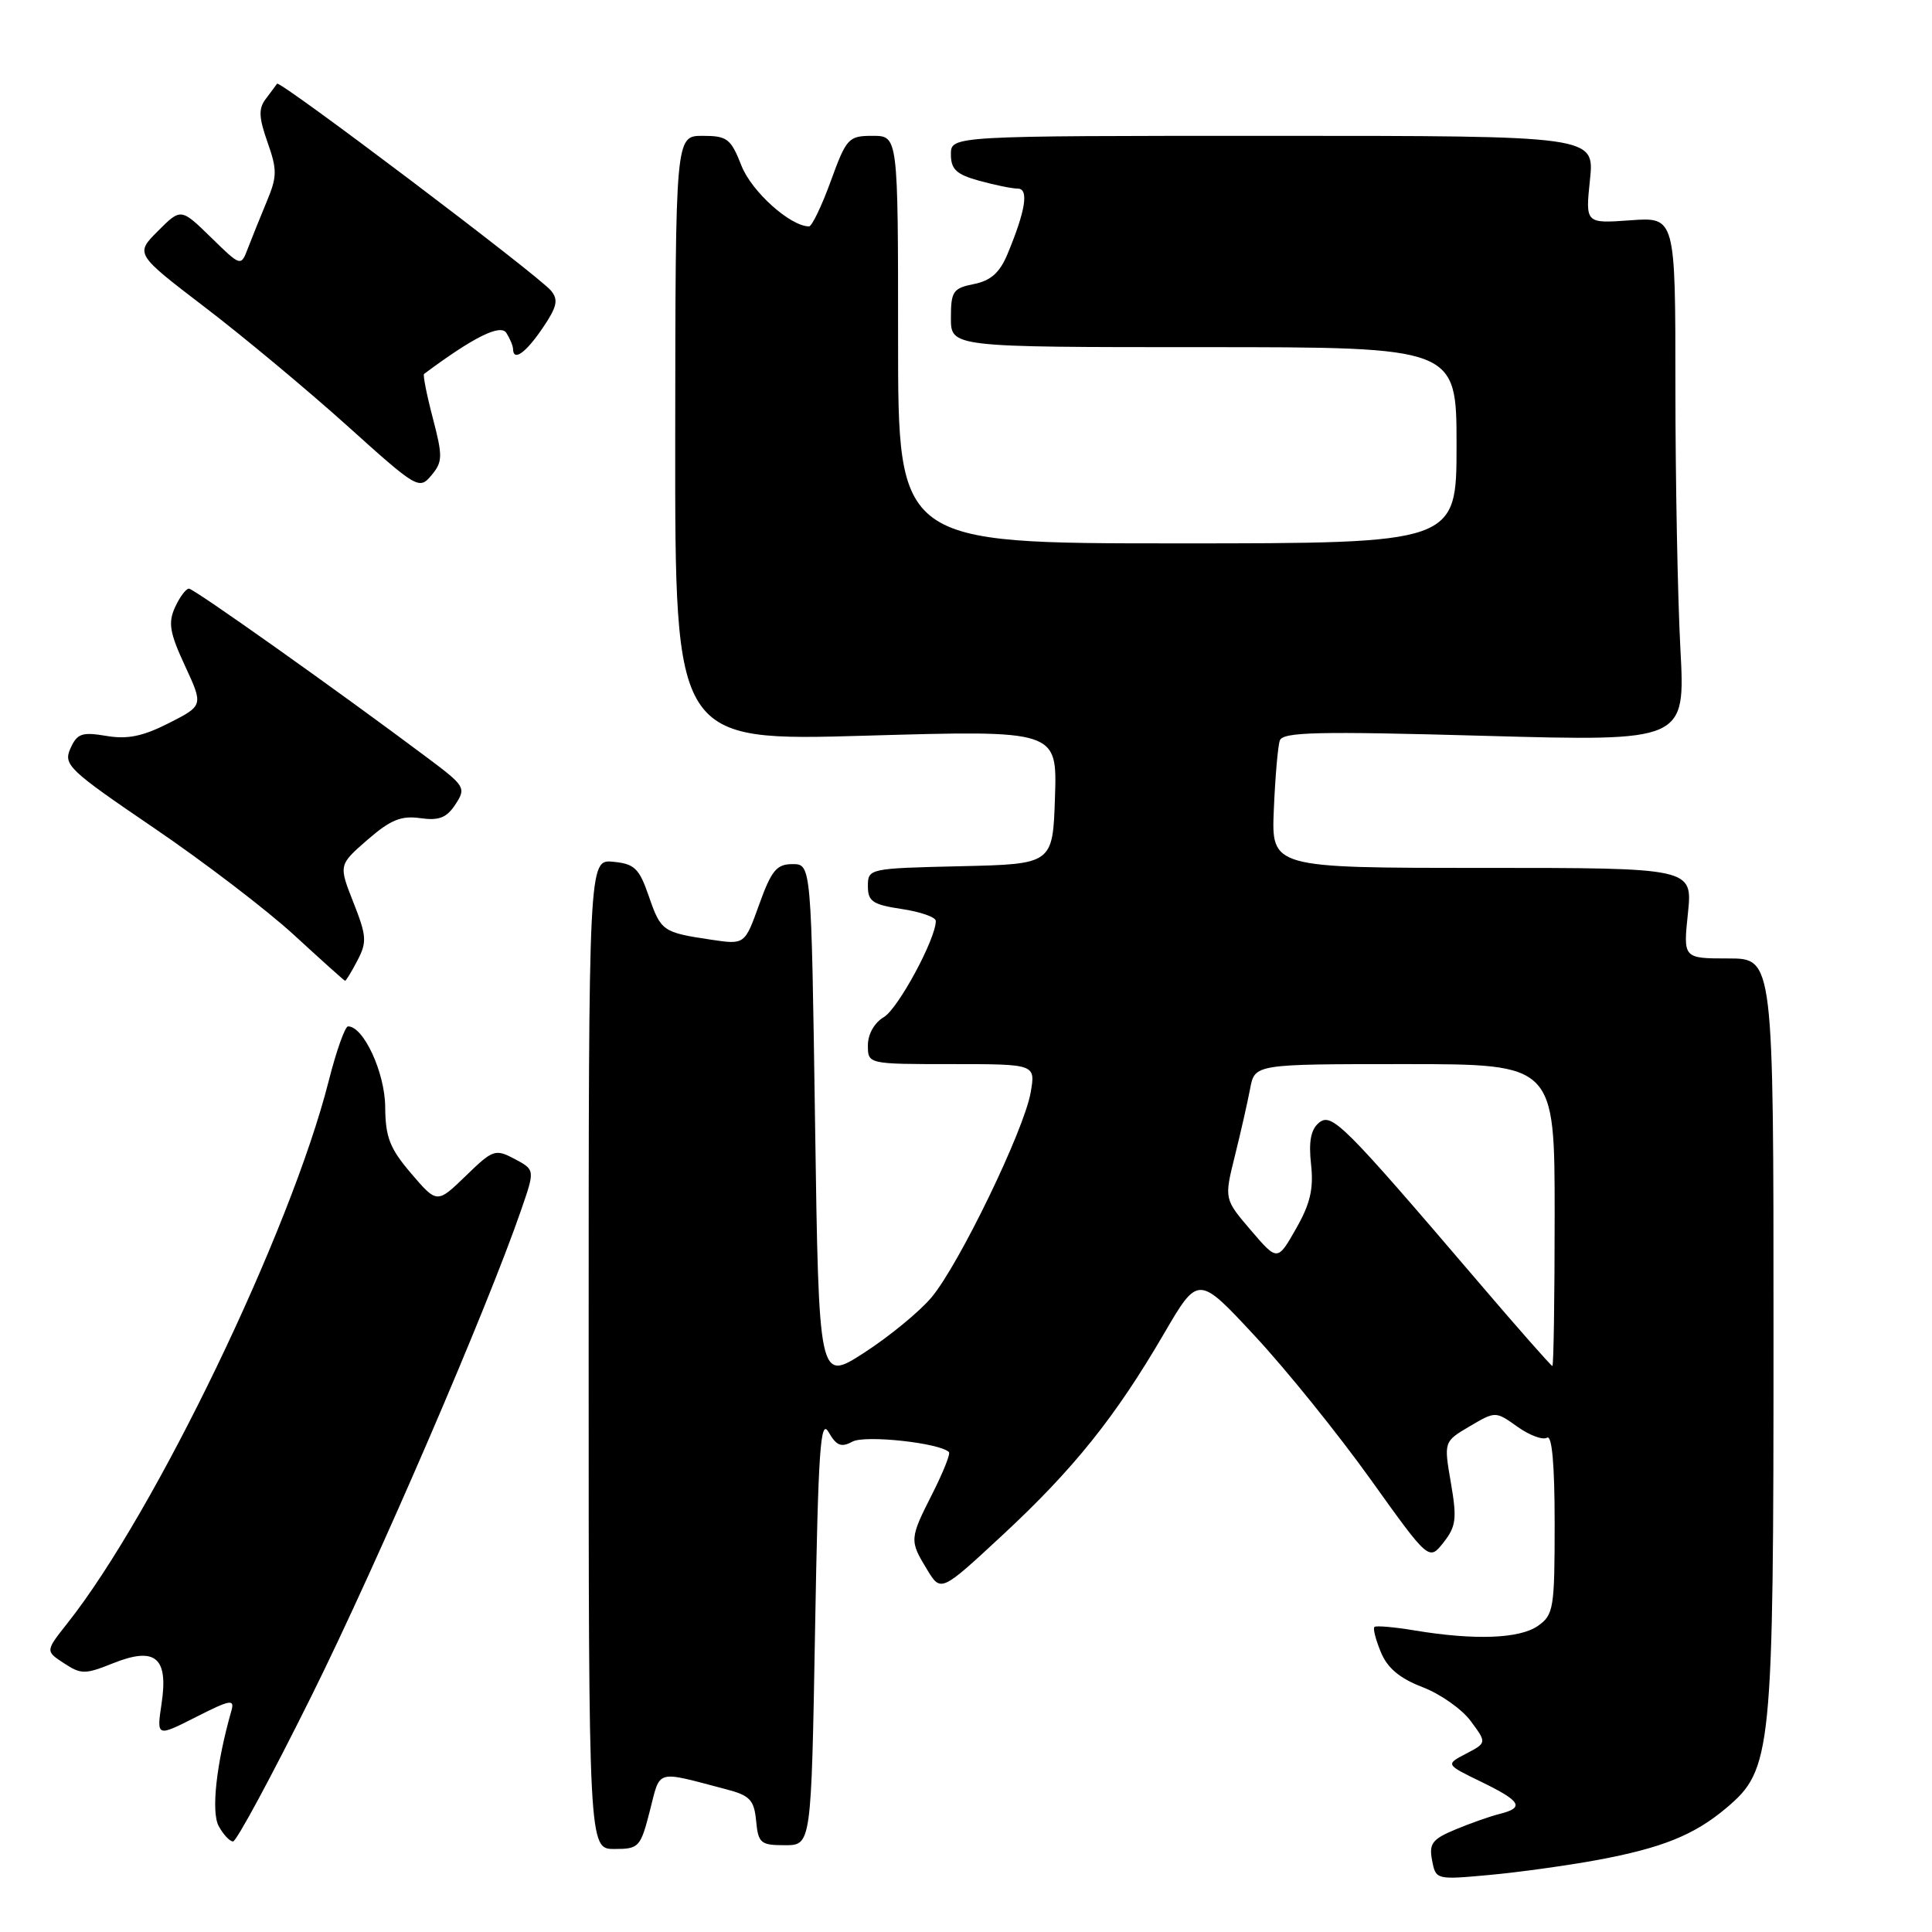 <?xml version="1.0" encoding="UTF-8" standalone="no"?>
<!DOCTYPE svg PUBLIC "-//W3C//DTD SVG 1.1//EN" "http://www.w3.org/Graphics/SVG/1.1/DTD/svg11.dtd" >
<svg xmlns="http://www.w3.org/2000/svg" xmlns:xlink="http://www.w3.org/1999/xlink" version="1.1" viewBox="0 0 256 256">
 <g >
 <path fill="currentColor"
d=" M 211.60 246.47 C 220.23 244.87 224.48 243.16 228.73 239.58 C 234.80 234.46 235.00 232.44 235.00 176.82 C 235.00 127.00 235.00 127.00 229.02 127.00 C 223.03 127.00 223.03 127.00 223.66 121.00 C 224.28 115.00 224.28 115.00 196.37 115.00 C 168.46 115.00 168.46 115.00 168.79 107.25 C 168.97 102.99 169.32 98.88 169.58 98.13 C 169.95 96.99 174.50 96.88 196.68 97.50 C 223.32 98.24 223.32 98.24 222.66 85.96 C 222.30 79.21 222.00 63.58 222.00 51.22 C 222.00 28.76 222.00 28.76 216.04 29.19 C 210.07 29.62 210.07 29.62 210.68 23.81 C 211.28 18.00 211.28 18.00 168.64 18.00 C 126.00 18.00 126.00 18.00 126.00 20.45 C 126.00 22.44 126.72 23.11 129.75 23.95 C 131.81 24.52 134.11 24.99 134.86 24.99 C 136.36 25.00 135.90 27.91 133.48 33.71 C 132.46 36.14 131.27 37.20 129.04 37.64 C 126.28 38.19 126.00 38.61 126.00 42.13 C 126.00 46.00 126.00 46.00 159.50 46.00 C 193.00 46.00 193.00 46.00 193.00 59.00 C 193.00 72.00 193.00 72.00 156.00 72.00 C 119.00 72.00 119.00 72.00 119.00 45.00 C 119.00 18.00 119.00 18.00 115.63 18.00 C 112.43 18.00 112.16 18.29 110.08 24.00 C 108.88 27.30 107.58 30.00 107.20 30.00 C 104.71 29.98 99.60 25.39 98.25 21.96 C 96.84 18.37 96.36 18.00 93.10 18.00 C 89.50 18.00 89.50 18.00 89.47 58.11 C 89.44 98.21 89.44 98.21 114.76 97.48 C 140.08 96.75 140.08 96.75 139.79 105.63 C 139.50 114.50 139.50 114.50 127.25 114.78 C 115.13 115.06 115.00 115.09 115.00 117.42 C 115.00 119.44 115.63 119.87 119.50 120.45 C 121.97 120.82 124.00 121.53 124.00 122.03 C 124.00 124.41 119.01 133.64 117.13 134.76 C 115.86 135.51 115.00 137.03 115.00 138.51 C 115.00 141.00 115.00 141.00 126.11 141.00 C 137.22 141.00 137.22 141.00 136.57 144.75 C 135.71 149.74 127.05 167.62 123.42 171.92 C 121.83 173.81 117.82 177.10 114.51 179.24 C 108.50 183.12 108.50 183.12 108.00 148.81 C 107.50 114.50 107.50 114.50 105.01 114.50 C 102.91 114.50 102.22 115.33 100.60 119.84 C 98.68 125.18 98.68 125.18 94.21 124.51 C 87.80 123.55 87.57 123.39 85.96 118.72 C 84.69 115.05 84.07 114.46 81.25 114.19 C 78.00 113.87 78.00 113.87 78.00 179.44 C 78.00 245.00 78.00 245.00 81.41 245.00 C 84.66 245.00 84.87 244.78 86.11 239.94 C 87.54 234.37 86.74 234.60 96.19 237.08 C 99.37 237.91 99.92 238.49 100.19 241.27 C 100.47 244.24 100.79 244.50 104.00 244.50 C 107.50 244.50 107.50 244.50 108.00 216.00 C 108.42 192.03 108.71 187.86 109.79 189.76 C 110.83 191.57 111.46 191.83 112.96 191.02 C 114.64 190.12 124.53 191.19 125.74 192.41 C 125.96 192.62 124.98 195.08 123.57 197.87 C 120.51 203.91 120.49 204.11 122.84 207.97 C 124.67 210.99 124.67 210.99 132.87 203.38 C 142.27 194.65 147.80 187.75 154.23 176.72 C 158.77 168.94 158.77 168.94 166.28 177.03 C 170.42 181.47 177.29 190.00 181.57 195.97 C 189.34 206.83 189.34 206.83 191.27 204.39 C 192.94 202.26 193.07 201.24 192.25 196.48 C 191.31 191.02 191.31 191.02 194.73 189.00 C 198.16 186.98 198.16 186.98 201.07 189.05 C 202.67 190.19 204.44 190.85 204.99 190.50 C 205.65 190.10 206.00 194.08 206.00 201.88 C 206.00 213.15 205.86 213.98 203.78 215.44 C 201.35 217.14 195.41 217.36 187.50 216.05 C 184.75 215.59 182.33 215.38 182.12 215.58 C 181.90 215.77 182.29 217.28 182.97 218.92 C 183.84 221.03 185.47 222.39 188.48 223.55 C 190.83 224.44 193.71 226.47 194.88 228.05 C 197.01 230.93 197.01 230.93 194.27 232.37 C 191.53 233.80 191.53 233.80 196.27 236.10 C 201.57 238.68 202.05 239.52 198.69 240.36 C 197.42 240.68 194.78 241.61 192.82 242.43 C 189.78 243.70 189.33 244.29 189.76 246.51 C 190.25 249.08 190.29 249.09 197.38 248.44 C 201.29 248.08 207.69 247.19 211.60 246.47 Z  M 41.26 224.75 C 49.98 207.19 64.58 173.34 69.07 160.28 C 70.89 155.01 70.89 155.01 68.20 153.57 C 65.62 152.21 65.32 152.31 61.71 155.82 C 57.91 159.49 57.91 159.49 54.49 155.50 C 51.64 152.16 51.07 150.70 51.04 146.65 C 51.00 142.12 48.18 136.00 46.12 136.00 C 45.72 136.00 44.56 139.26 43.55 143.25 C 38.51 163.14 20.54 200.43 8.93 215.09 C 6.01 218.78 6.01 218.78 8.48 220.39 C 10.75 221.88 11.26 221.88 14.98 220.39 C 20.58 218.15 22.33 219.61 21.41 225.73 C 20.75 230.16 20.75 230.16 25.96 227.52 C 30.53 225.20 31.11 225.10 30.66 226.69 C 28.67 233.64 27.96 240.06 28.97 241.95 C 29.58 243.08 30.44 244.00 30.88 244.00 C 31.33 244.00 36.00 235.34 41.26 224.75 Z  M 47.36 127.27 C 48.64 124.84 48.58 124.01 46.83 119.58 C 44.87 114.61 44.87 114.61 48.69 111.28 C 51.73 108.64 53.15 108.05 55.68 108.41 C 58.18 108.76 59.19 108.36 60.35 106.58 C 61.78 104.40 61.63 104.15 56.67 100.44 C 44.82 91.56 25.70 78.00 25.04 78.00 C 24.64 78.00 23.81 79.11 23.19 80.47 C 22.26 82.52 22.48 83.85 24.51 88.22 C 26.95 93.49 26.95 93.49 22.37 95.82 C 18.92 97.57 16.89 97.99 14.08 97.51 C 10.85 96.97 10.22 97.19 9.33 99.18 C 8.37 101.34 9.08 102.01 20.40 109.71 C 27.06 114.24 35.42 120.63 39.00 123.93 C 42.58 127.22 45.60 129.93 45.72 129.96 C 45.84 129.98 46.58 128.77 47.36 127.27 Z  M 57.35 55.40 C 56.54 52.31 56.02 49.68 56.19 49.55 C 62.75 44.66 66.32 42.89 67.10 44.12 C 67.58 44.88 67.98 45.84 67.98 46.25 C 68.02 47.93 69.64 46.79 71.88 43.50 C 73.82 40.65 74.02 39.73 73.01 38.51 C 71.30 36.46 37.05 10.58 36.71 11.09 C 36.56 11.32 35.88 12.22 35.21 13.11 C 34.24 14.39 34.29 15.57 35.45 18.85 C 36.74 22.52 36.73 23.40 35.33 26.74 C 34.47 28.81 33.35 31.59 32.84 32.92 C 31.92 35.33 31.92 35.33 27.95 31.45 C 23.97 27.57 23.97 27.57 20.94 30.60 C 17.90 33.64 17.90 33.64 27.20 40.75 C 32.32 44.66 40.77 51.71 46.00 56.41 C 55.26 64.75 55.54 64.92 57.16 62.99 C 58.66 61.19 58.68 60.49 57.35 55.40 Z  M 195.79 169.75 C 177.94 148.86 176.45 147.38 174.76 148.78 C 173.69 149.67 173.39 151.26 173.72 154.27 C 174.08 157.52 173.62 159.50 171.73 162.81 C 169.27 167.13 169.27 167.13 165.74 163.01 C 162.21 158.88 162.21 158.88 163.62 153.19 C 164.40 150.06 165.31 146.04 165.65 144.25 C 166.26 141.00 166.26 141.00 186.13 141.00 C 206.00 141.00 206.00 141.00 206.00 161.00 C 206.00 172.00 205.86 181.00 205.70 181.00 C 205.53 181.00 201.07 175.94 195.79 169.75 Z "/>
</g>
</svg>